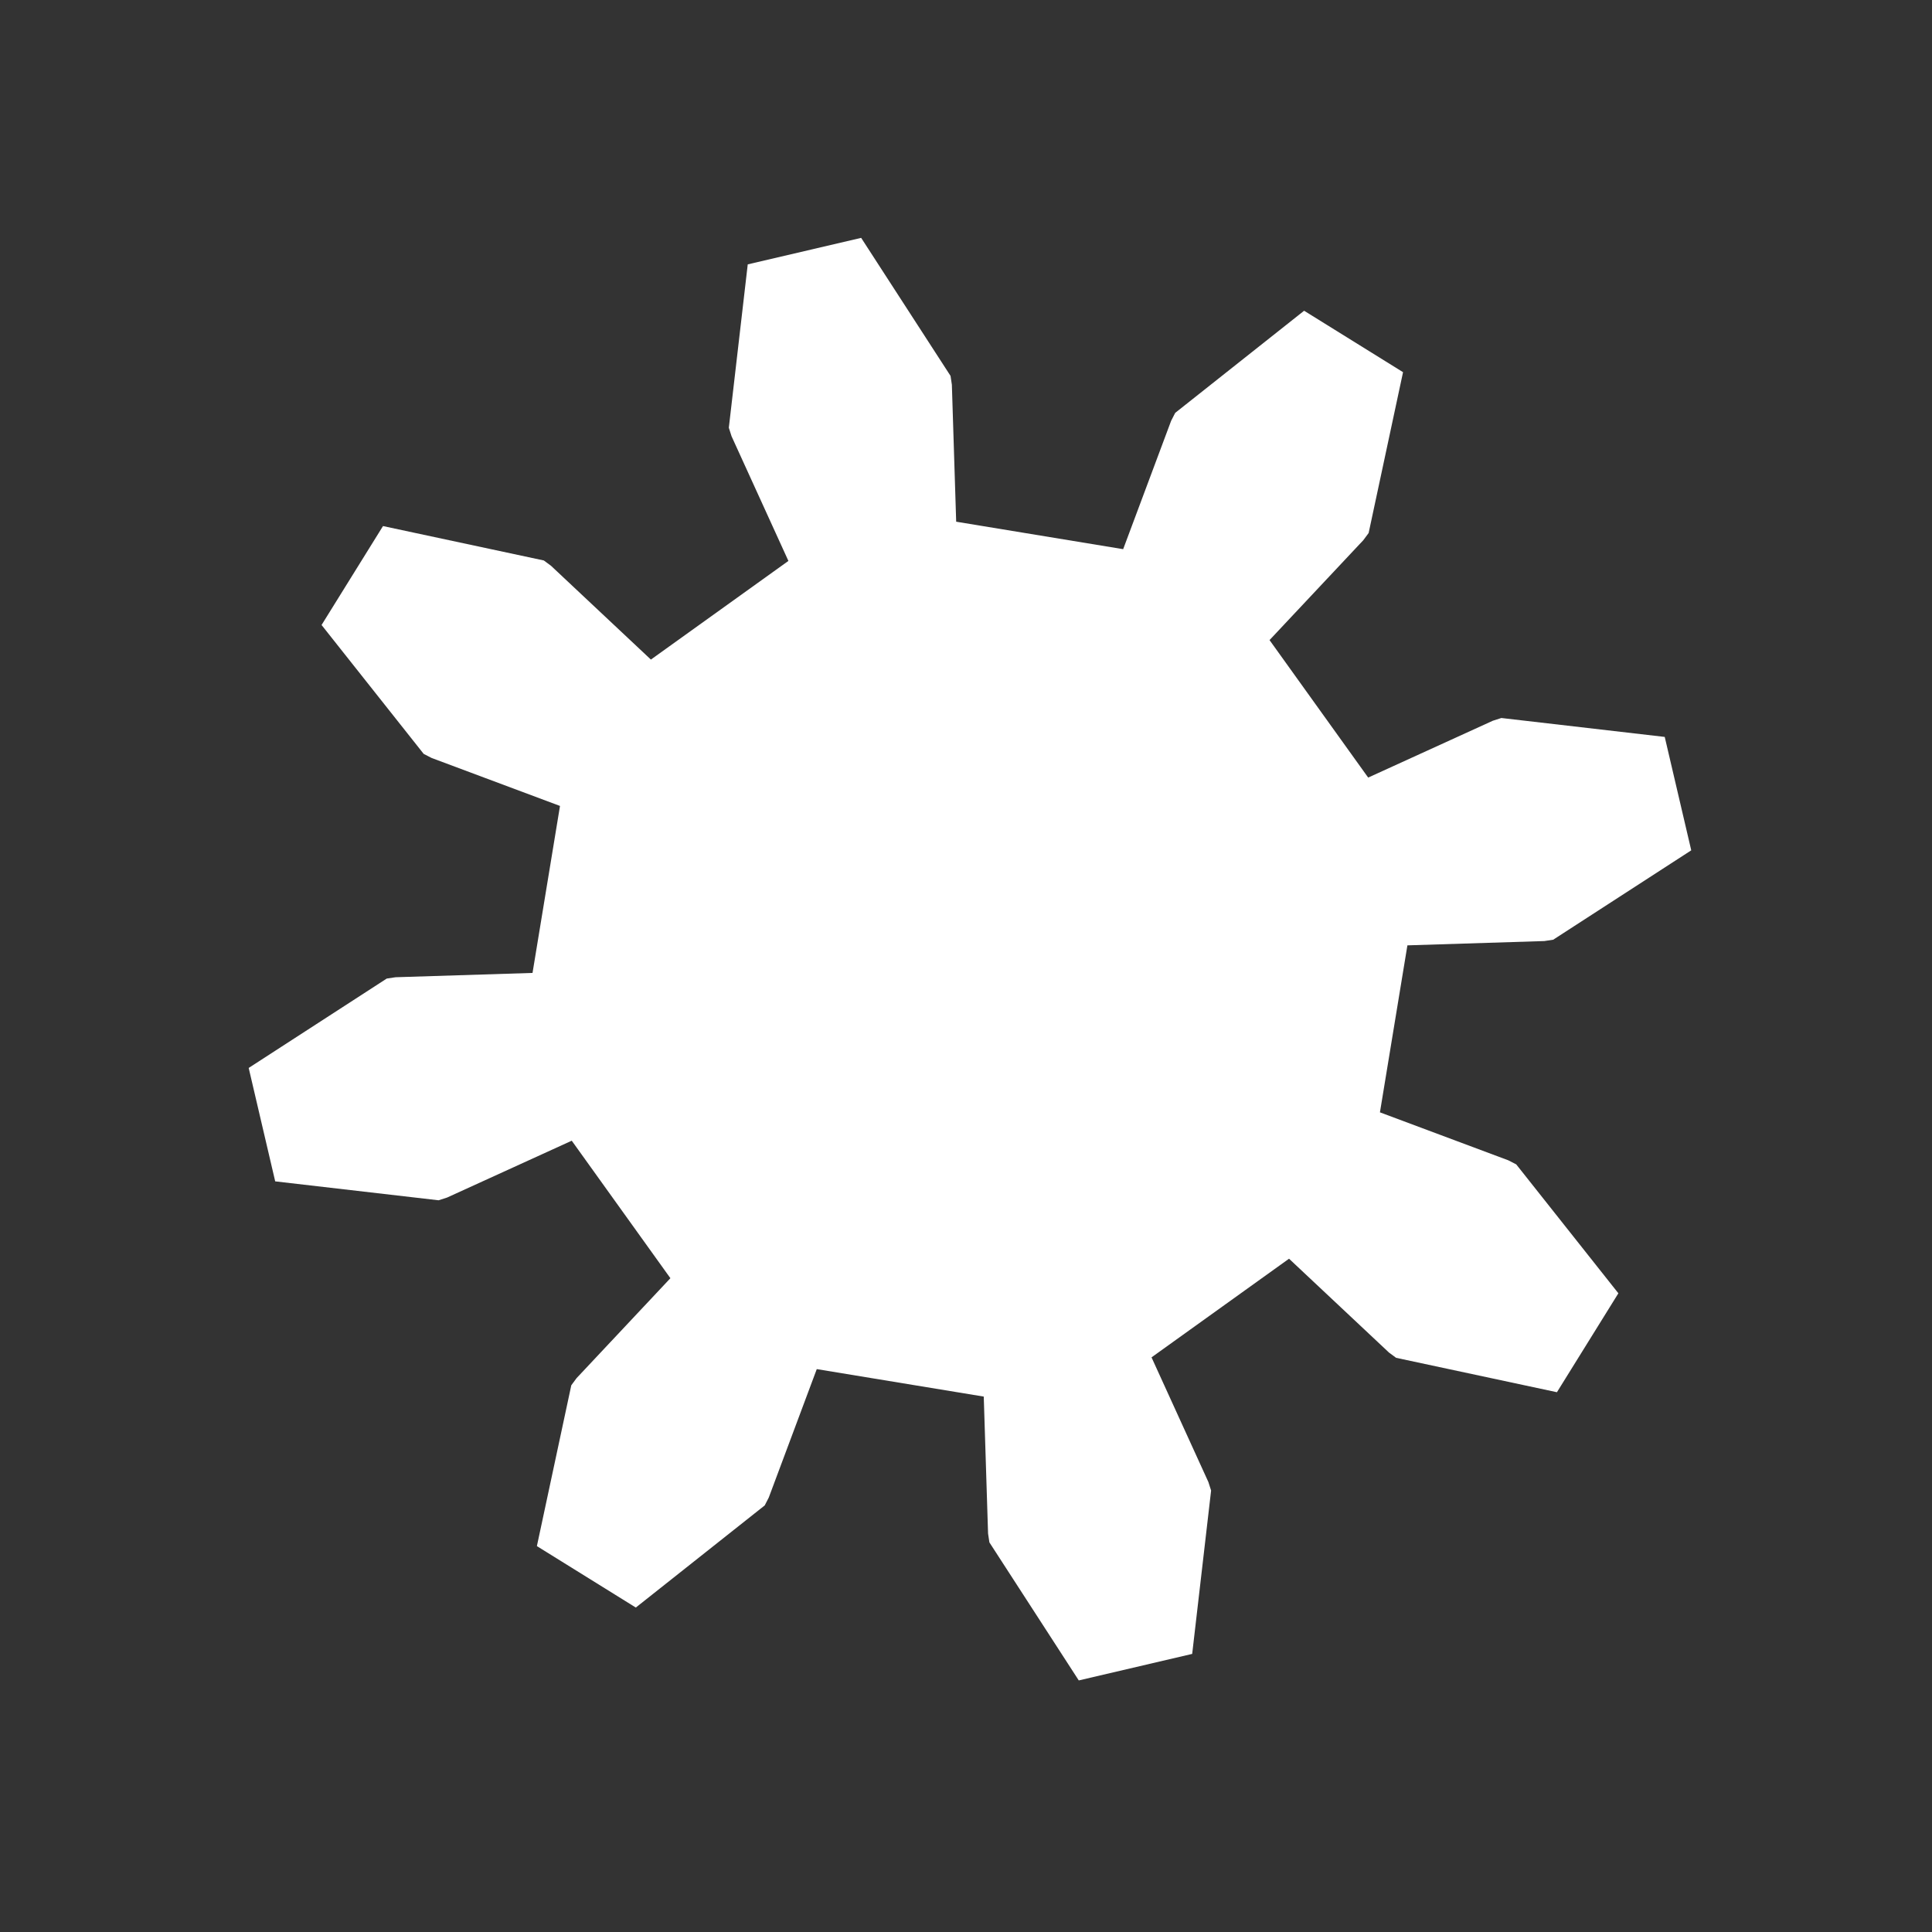 <?xml version="1.0" encoding="UTF-8" standalone="no"?>
<!-- Created with Inkscape (http://www.inkscape.org/) -->

<svg
   xmlns:dc="http://purl.org/dc/elements/1.1/"
   xmlns:cc="http://creativecommons.org/ns#"
   xmlns:rdf="http://www.w3.org/1999/02/22-rdf-syntax-ns#"
   xmlns:svg="http://www.w3.org/2000/svg"
   xmlns="http://www.w3.org/2000/svg"
   xmlns:sodipodi="http://sodipodi.sourceforge.net/DTD/sodipodi-0.dtd"
   xmlns:inkscape="http://www.inkscape.org/namespaces/inkscape"
   width="20"
   height="20"
   id="svg2"
   version="1.1"
   inkscape:version="0.48.2 r9819"
   sodipodi:docname="search-advanced.svg">
  <rect width="100%" height="100%" fill="#333333" stroke="none"/>
  <defs
     id="defs4">
    <inkscape:perspective
       sodipodi:type="inkscape:persp3d"
       inkscape:vp_x="7 : 8.4 : 1"
       inkscape:vp_y="0 : 800 : 0"
       inkscape:vp_z="23 : 8.4 : 1"
       inkscape:persp3d-origin="15 : 5.7333334 : 1"
       id="perspective4494" />
  </defs>
  <sodipodi:namedview
     id="base"
     pagecolor="#000000"
     bordercolor="#666666"
     borderopacity="1.0"
     inkscape:pageopacity="1"
     inkscape:pageshadow="2"
     inkscape:zoom="15.414928"
     inkscape:cx="12.638912"
     inkscape:cy="13.911442"
     inkscape:document-units="px"
     inkscape:current-layer="layer1"
     showgrid="true"
     inkscape:snap-global="true"
     inkscape:window-width="1440"
     inkscape:window-height="842"
     inkscape:window-x="0"
     inkscape:window-y="30"
     inkscape:window-maximized="1"
     showguides="true"
     inkscape:guide-bbox="true">
    <inkscape:grid
       type="xygrid"
       id="grid2985"
       empspacing="5"
       visible="true"
       enabled="true"
       snapvisiblegridlinesonly="true" />
  </sodipodi:namedview>
  <g
     inkscape:label="Layer 1"
     inkscape:groupmode="layer"
     id="layer1"
     transform="translate(0,-3137.087)">
    <g
       id="g5102"
       transform="matrix(0.154,-0.036,0.036,0.154,10.041,3147.016)"
       inkscape:label="Gear8"
       style="fill:#ffffff;fill-opacity:1;stroke:none">
      <path
         inkscape:connector-curvature="0"
         id="path5104"
         d="m 28.087,-5.639 8.794,-1.766 0.582,-0.047 10.131,3.64 0,7.624 -10.131,3.64 -0.582,-0.047 -8.794,-1.766 -4.239,10.234 7.467,4.97 0.445,0.378 4.589,9.738 -5.39,5.39 -9.738,-4.589 -0.378,-0.445 -4.97,-7.467 -10.234,4.239 1.766,8.794 0.047,0.582 -3.64,10.131 -7.624,0 -3.64,-10.131 0.047,-0.582 1.766,-8.794 -10.234,-4.239 -4.97,7.467 -0.378,0.445 -9.738,4.589 -5.39,-5.39 4.589,-9.738 0.445,-0.378 7.467,-4.97 -4.239,-10.234 -8.794,1.766 -0.582,0.047 -10.131,-3.64 0,-7.624 10.131,-3.64 0.582,0.047 8.794,1.766 4.239,-10.234 -7.467,-4.97 -0.445,-0.378 -4.589,-9.738 5.39,-5.39 9.738,4.589 0.378,0.445 4.97,7.467 10.234,-4.239 -1.766,-8.794 -0.047,-0.582 3.64,-10.131 7.624,0 3.64,10.131 -0.047,0.582 -1.766,8.794 10.234,4.239 4.97,-7.467 0.378,-0.445 9.738,-4.589 5.39,5.39 -4.589,9.738 -0.445,0.378 -7.467,4.97 z"
         style="fill:#ffffff;fill-opacity:1;stroke:none" />
    </g>
  </g>
</svg>
